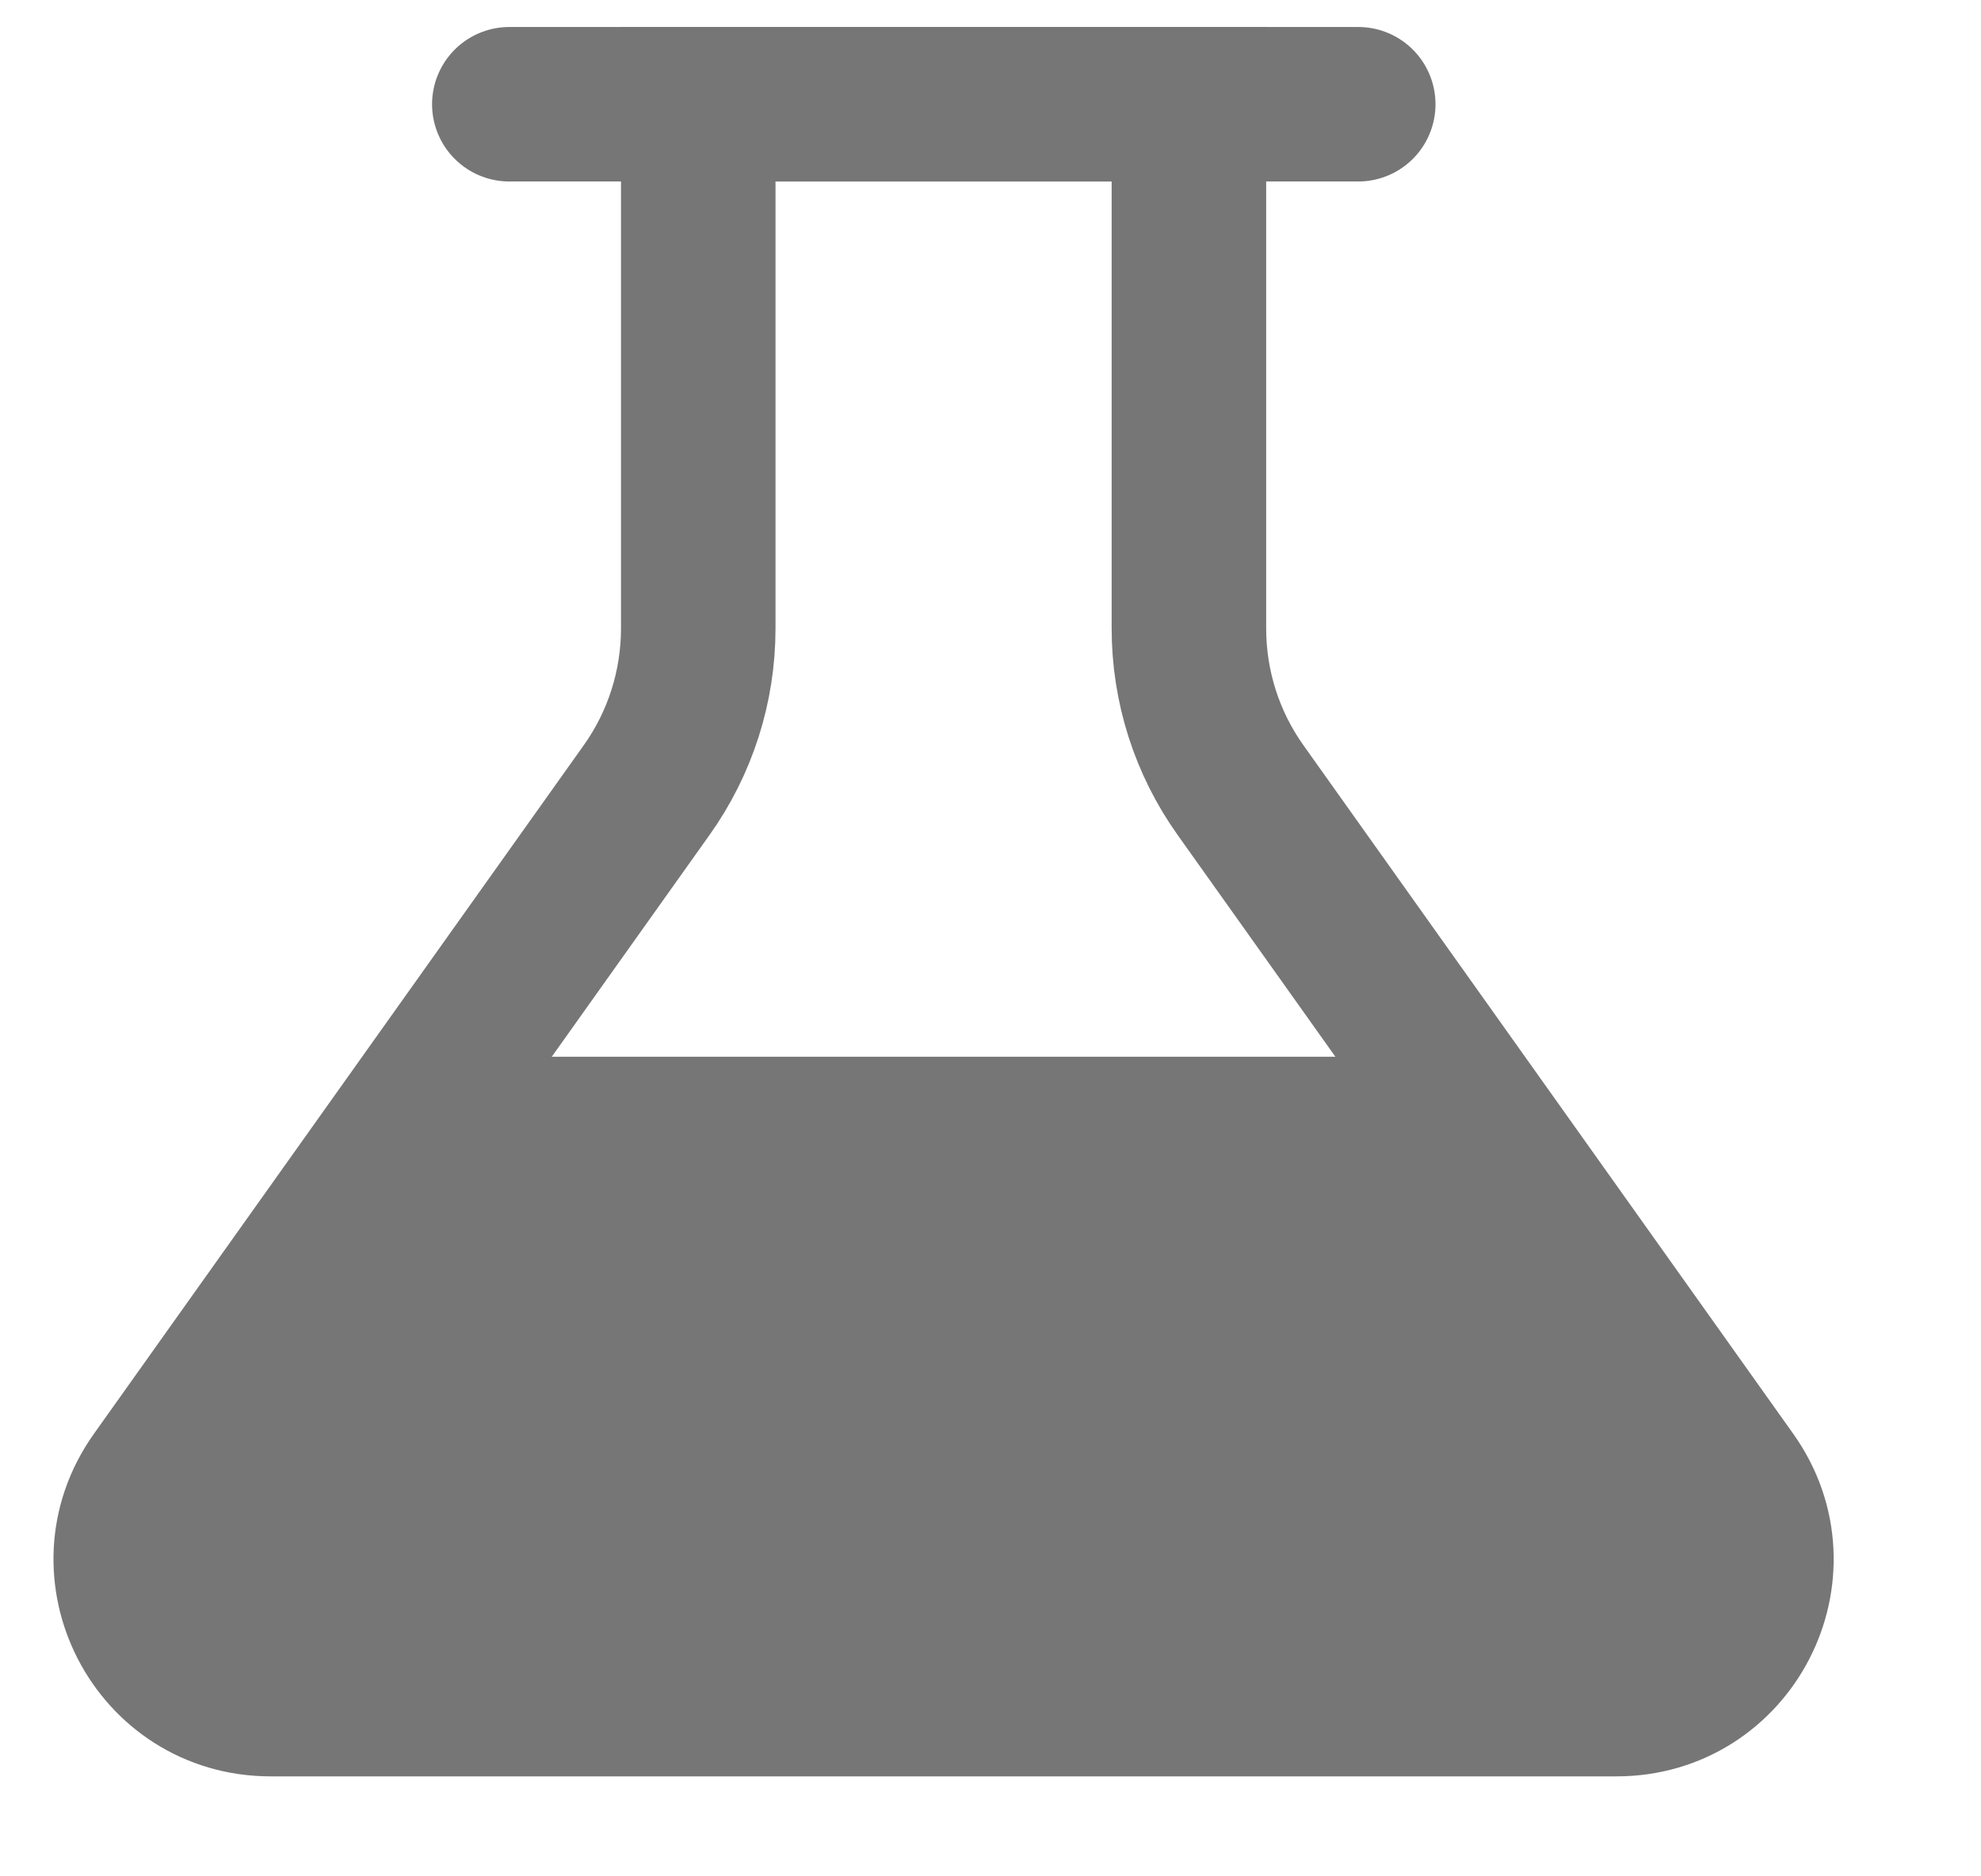 <svg width="19" height="18" viewBox="0 0 19 18" fill="none" xmlns="http://www.w3.org/2000/svg">
<path d="M6.697 6.029V1H11.403V6.029C11.403 6.586 11.576 7.128 11.899 7.581L16.596 14.185C17.226 15.072 16.593 16.3 15.505 16.3H2.595C1.507 16.3 0.874 15.072 1.504 14.185L6.201 7.581C6.524 7.128 6.697 6.586 6.697 6.029Z" stroke="#767676" stroke-width="1.482"/>
<path d="M13.533 10.807H4.587C4.083 10.807 3.619 11.08 3.373 11.52L2.189 13.645C1.672 14.571 2.342 15.711 3.403 15.711H14.777C15.851 15.711 16.519 14.546 15.976 13.619L14.732 11.495C14.482 11.069 14.026 10.807 13.533 10.807Z" fill="#767676" stroke="#767676" stroke-width="1.339" stroke-linecap="round"/>
<path d="M4.885 1H13.027" stroke="#767676" stroke-width="1.482" stroke-linecap="round"/>
</svg>
